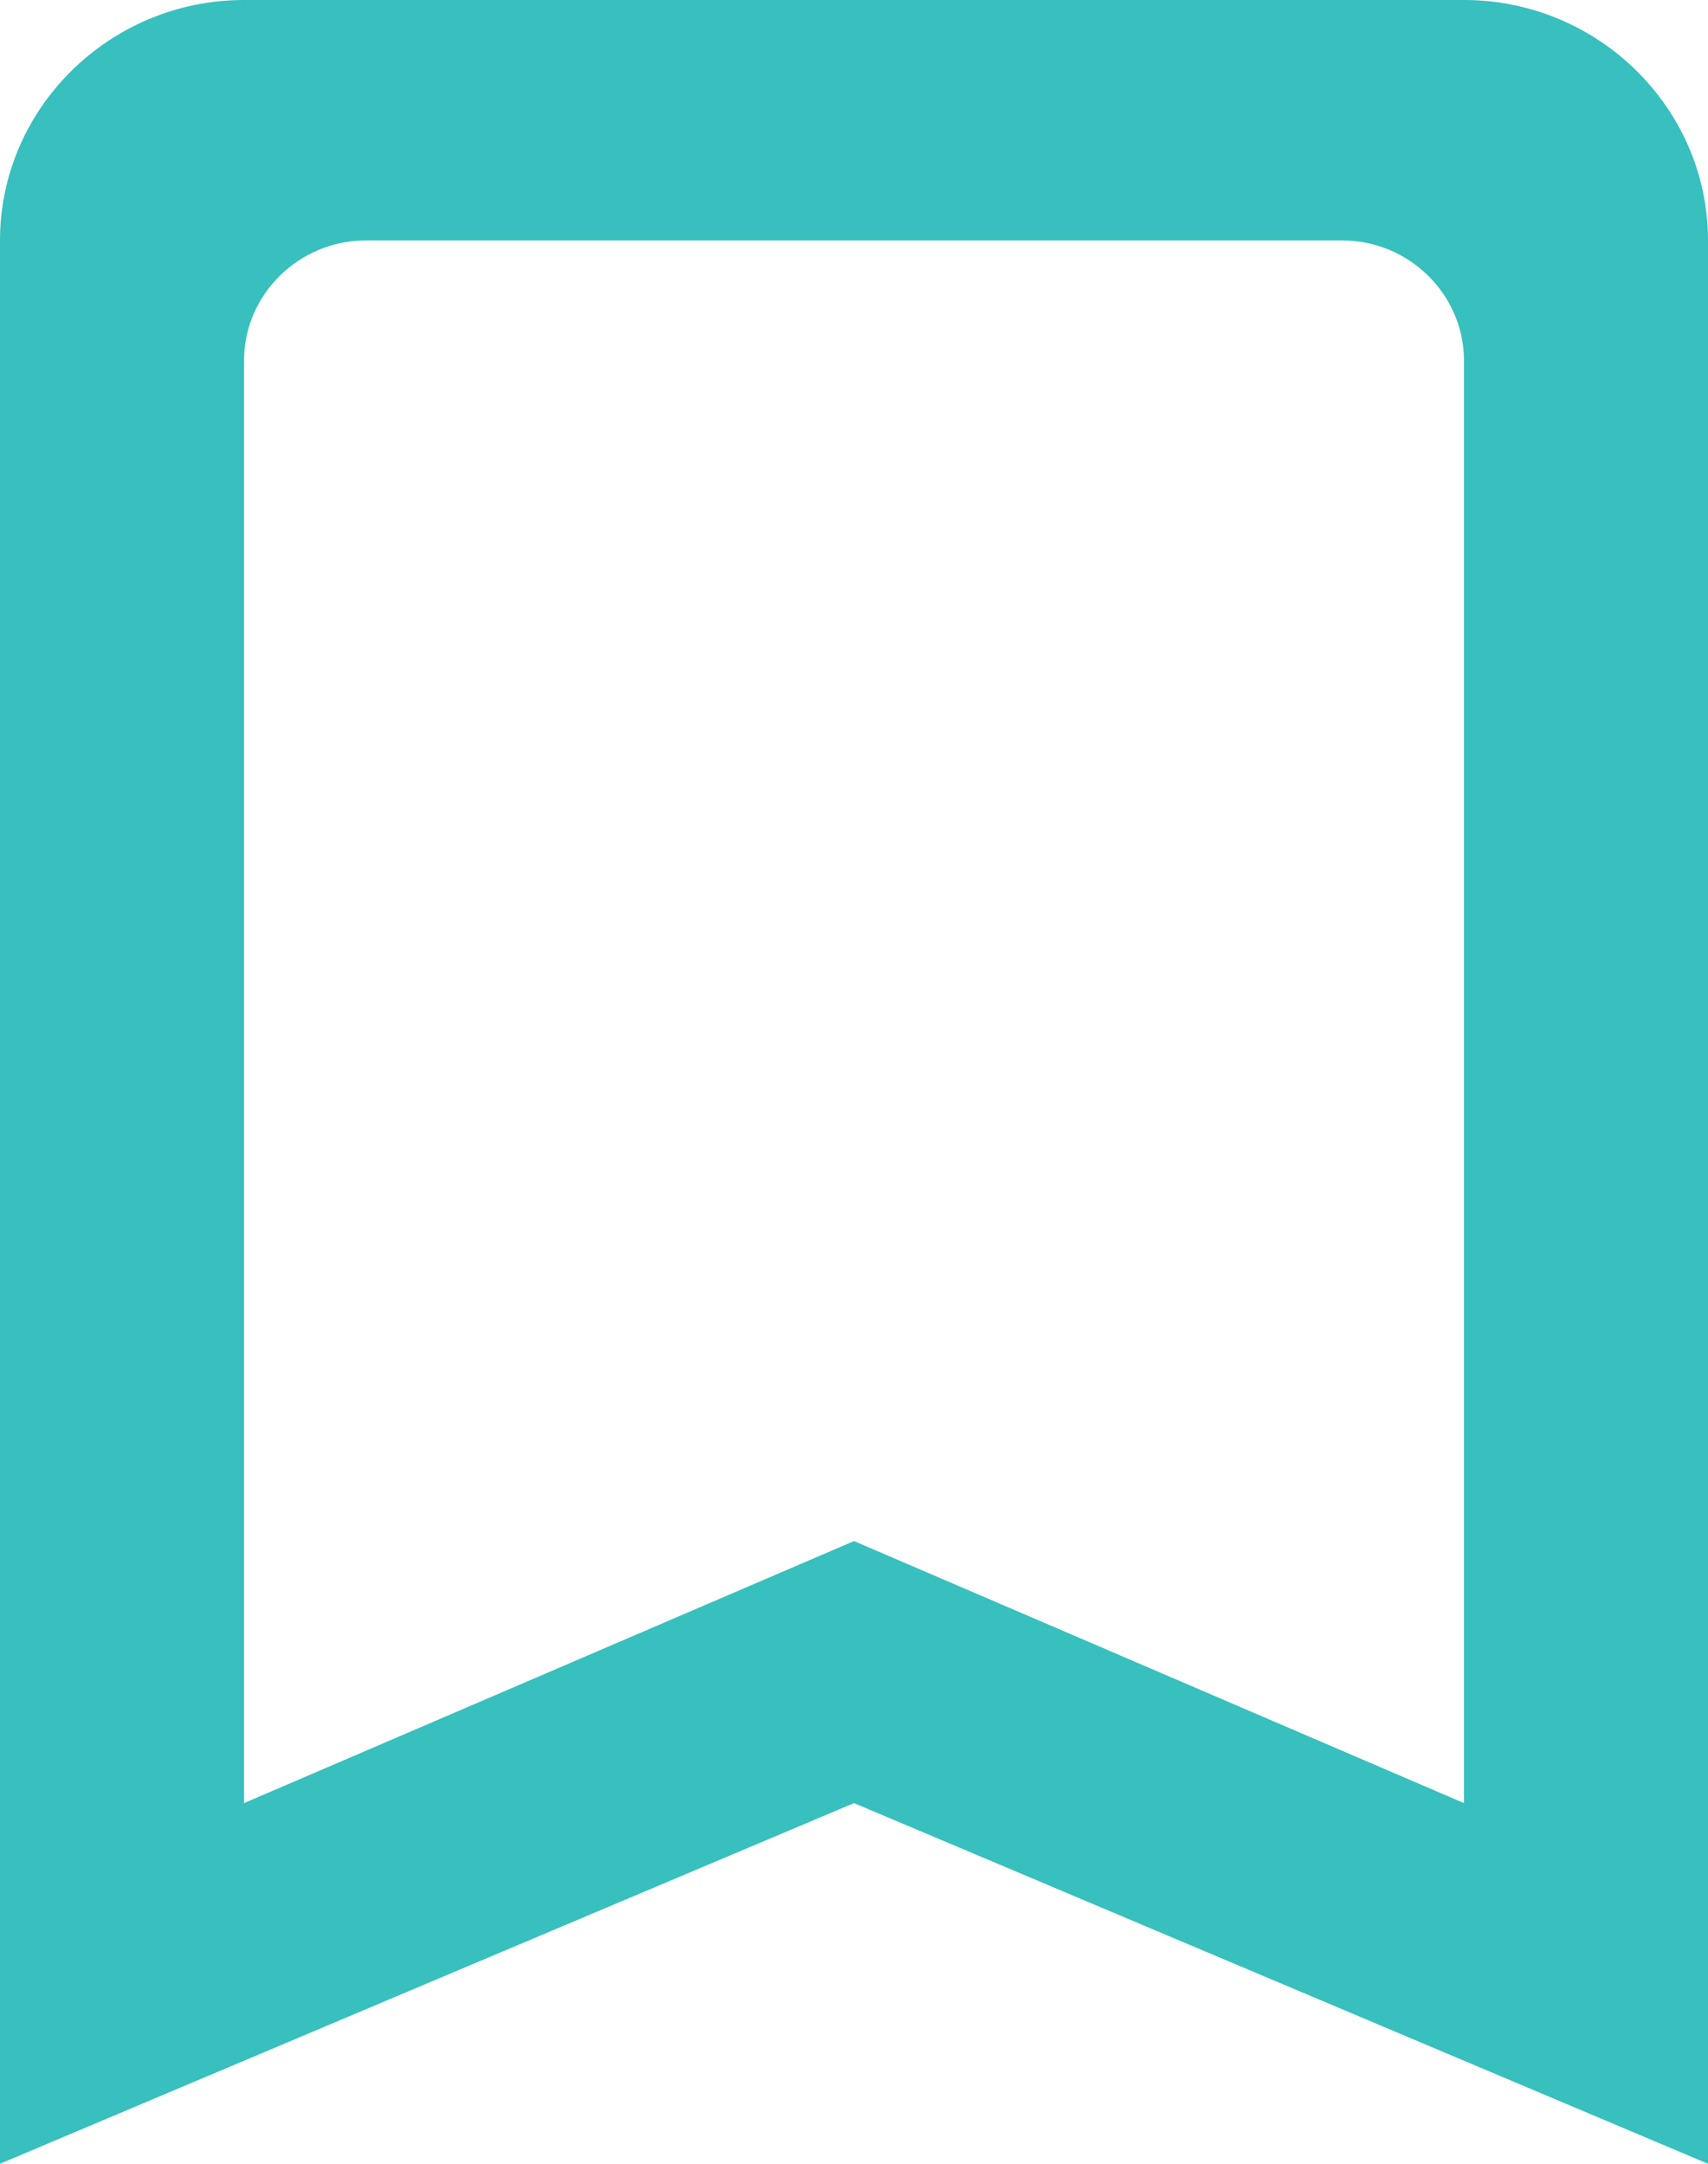 <svg width="15" height="19" viewBox="0 0 15 19" fill="none" xmlns="http://www.w3.org/2000/svg">
<path id="Vector" d="M12.857 0H2.143C0.964 0 0 0.95 0 2.111V19L7.5 15.833L15 19V2.111C15 0.95 14.036 0 12.857 0ZM12.857 15.833L7.5 13.532L2.143 15.833V3.167C2.143 2.586 2.625 2.111 3.214 2.111H11.786C12.375 2.111 12.857 2.586 12.857 3.167V15.833Z" fill="#37C0BE"/>
</svg>
